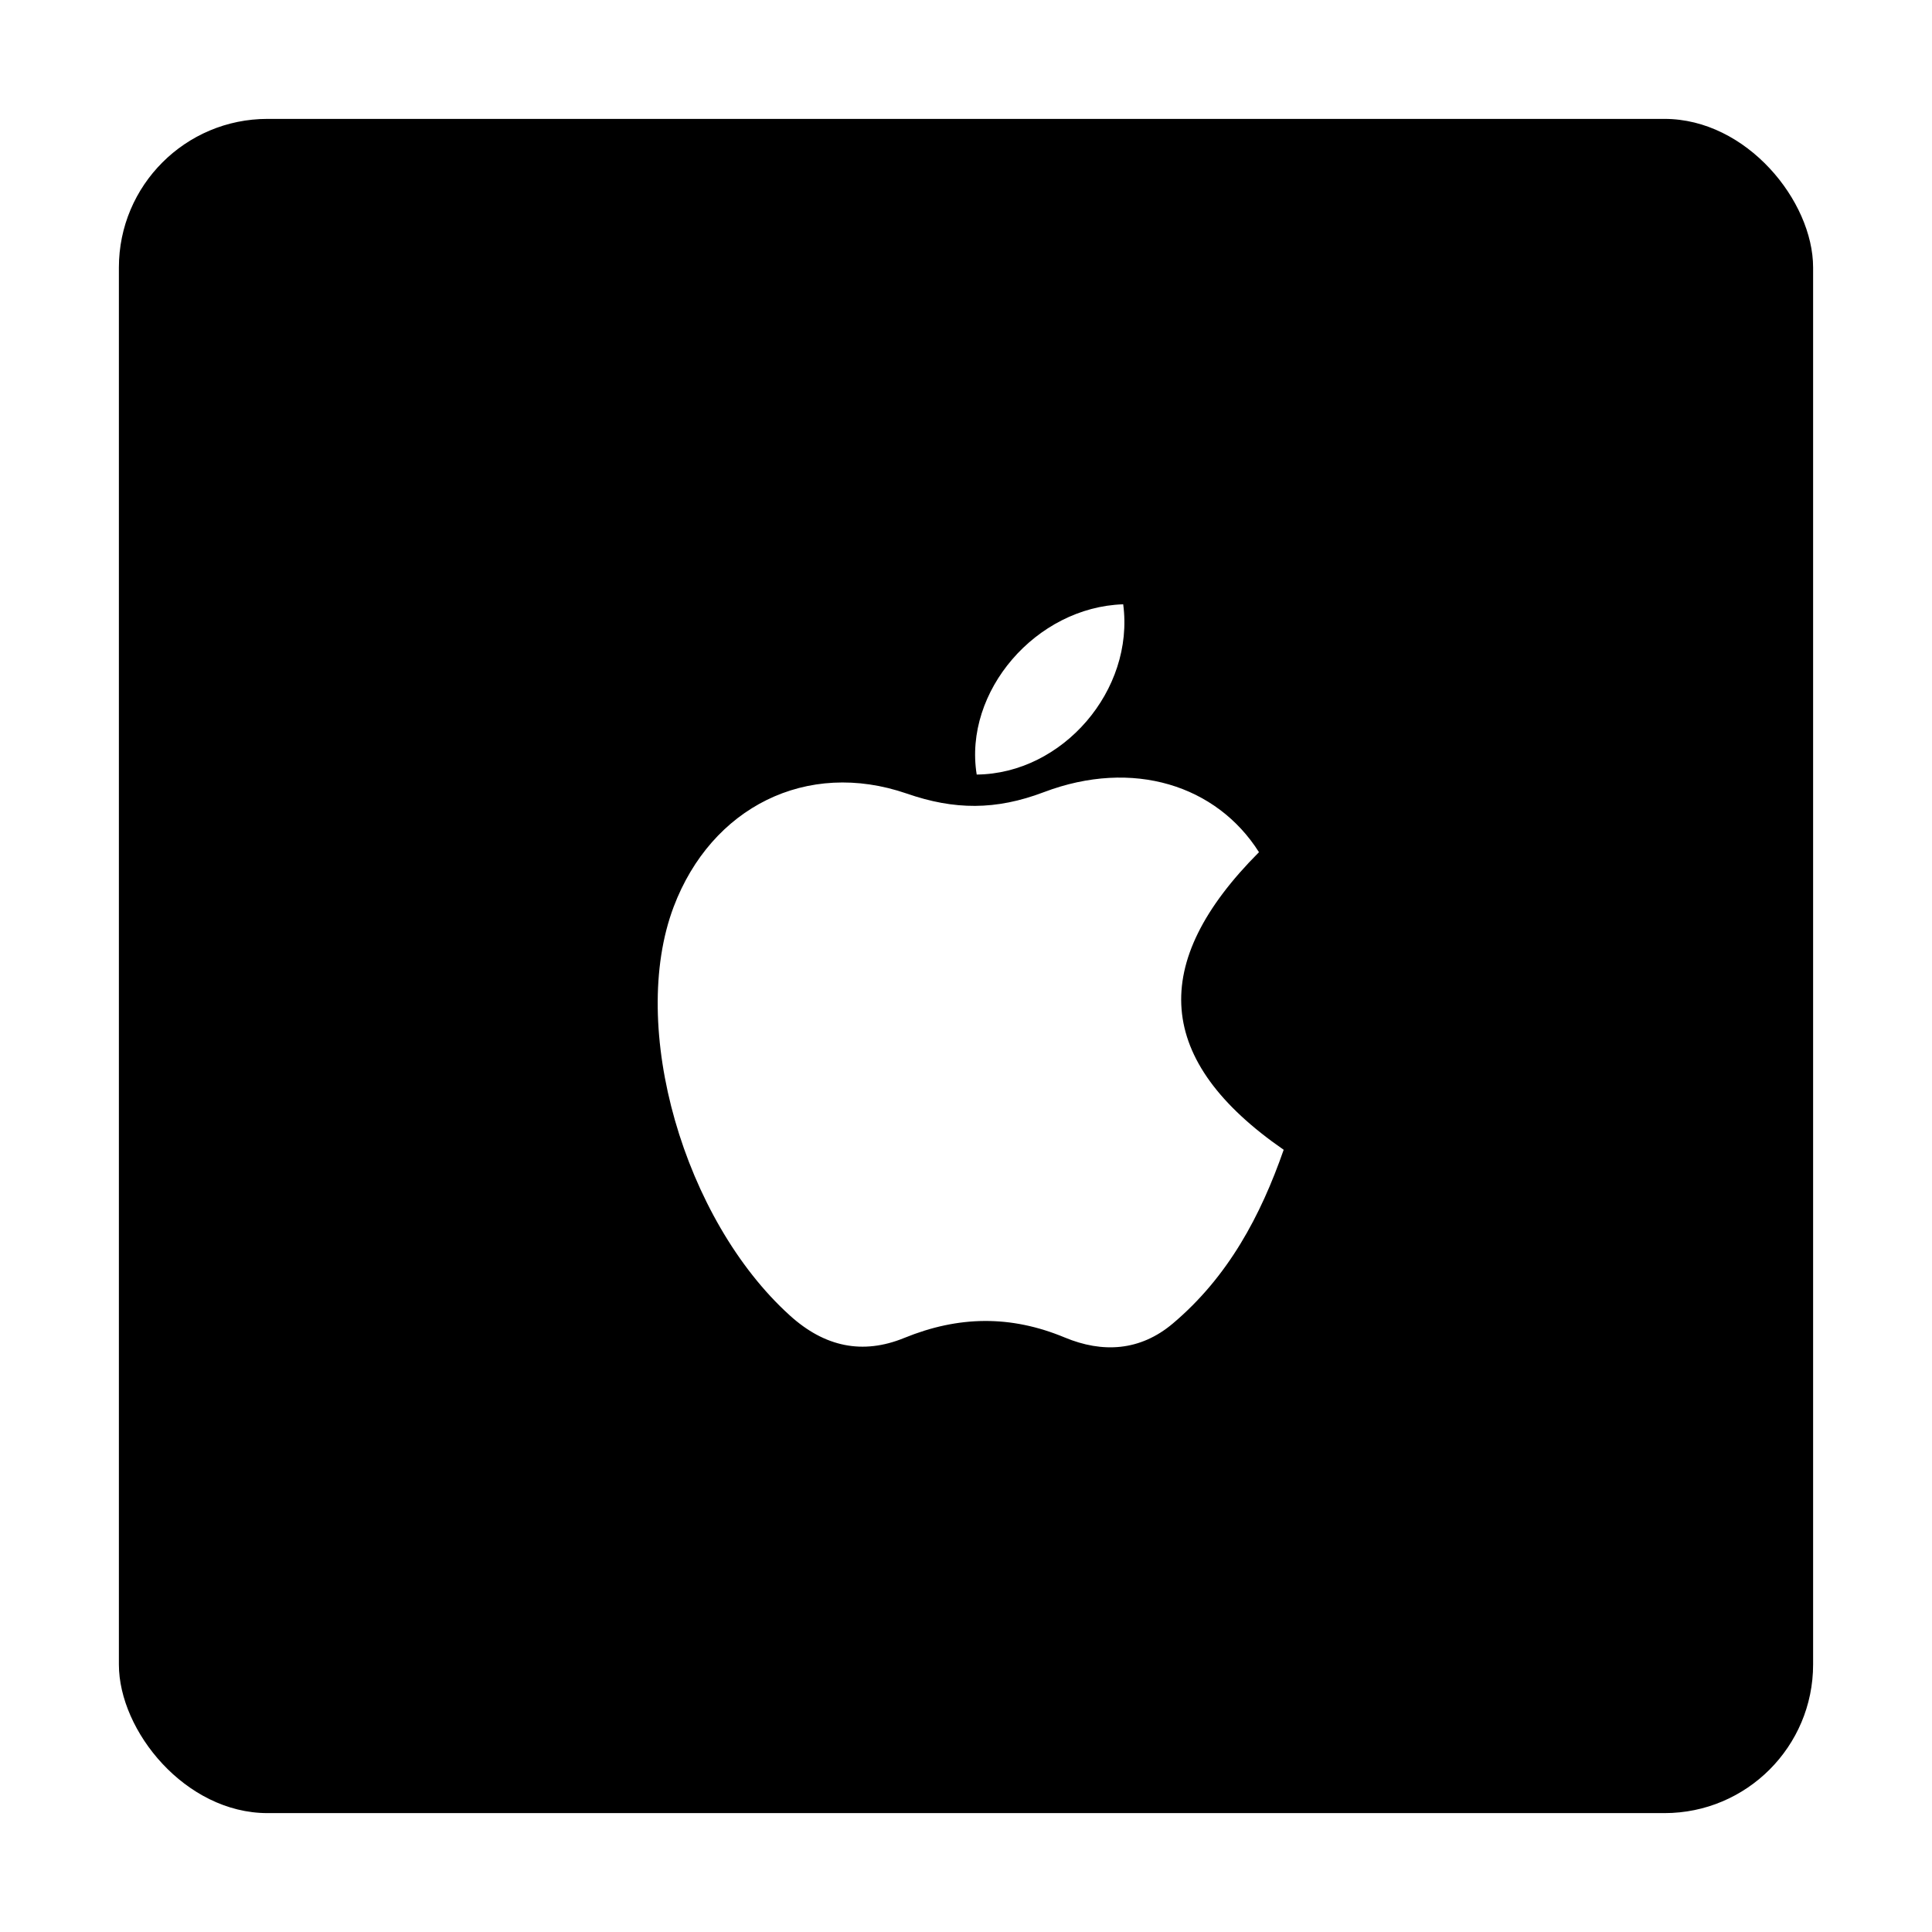 <svg width="65" height="65" viewBox="0 0 65 65" fill="none" xmlns="http://www.w3.org/2000/svg">
<g filter="url(#filter0_d_401_257)">
<rect x="4" y="4" width="57" height="57" rx="5" fill="black"/>
</g>
<path d="M42.357 28.671C38.63 32.407 38.862 35.691 43.188 38.683C42.413 40.905 41.323 42.953 39.461 44.526C38.356 45.461 37.087 45.526 35.821 44.998C33.999 44.241 32.246 44.269 30.421 45.014C29.024 45.585 27.743 45.318 26.573 44.257C23.007 41.032 21.135 34.558 22.665 30.508C23.932 27.16 27.141 25.537 30.511 26.7C32.106 27.253 33.503 27.265 35.12 26.651C38.121 25.515 40.935 26.424 42.357 28.671Z" fill="white"/>
<path d="M37.789 20.331C38.173 23.22 35.753 26.032 32.86 26.059C32.41 23.266 34.856 20.424 37.789 20.331Z" fill="white"/>
<defs>
<filter id="filter0_d_401_257" x="0" y="0" width="65" height="65" filterUnits="userSpaceOnUse" color-interpolation-filters="sRGB">
<feFlood flood-opacity="0" result="BackgroundImageFix"/>
<feColorMatrix in="SourceAlpha" type="matrix" values="0 0 0 0 0 0 0 0 0 0 0 0 0 0 0 0 0 0 127 0" result="hardAlpha"/>
<feOffset/>
<feGaussianBlur stdDeviation="2"/>
<feComposite in2="hardAlpha" operator="out"/>
<feColorMatrix type="matrix" values="0 0 0 0 0 0 0 0 0 0 0 0 0 0 0 0 0 0 0.25 0"/>
<feBlend mode="normal" in2="BackgroundImageFix" result="effect1_dropShadow_401_257"/>
<feBlend mode="normal" in="SourceGraphic" in2="effect1_dropShadow_401_257" result="shape"/>
</filter>
</defs>
</svg>
